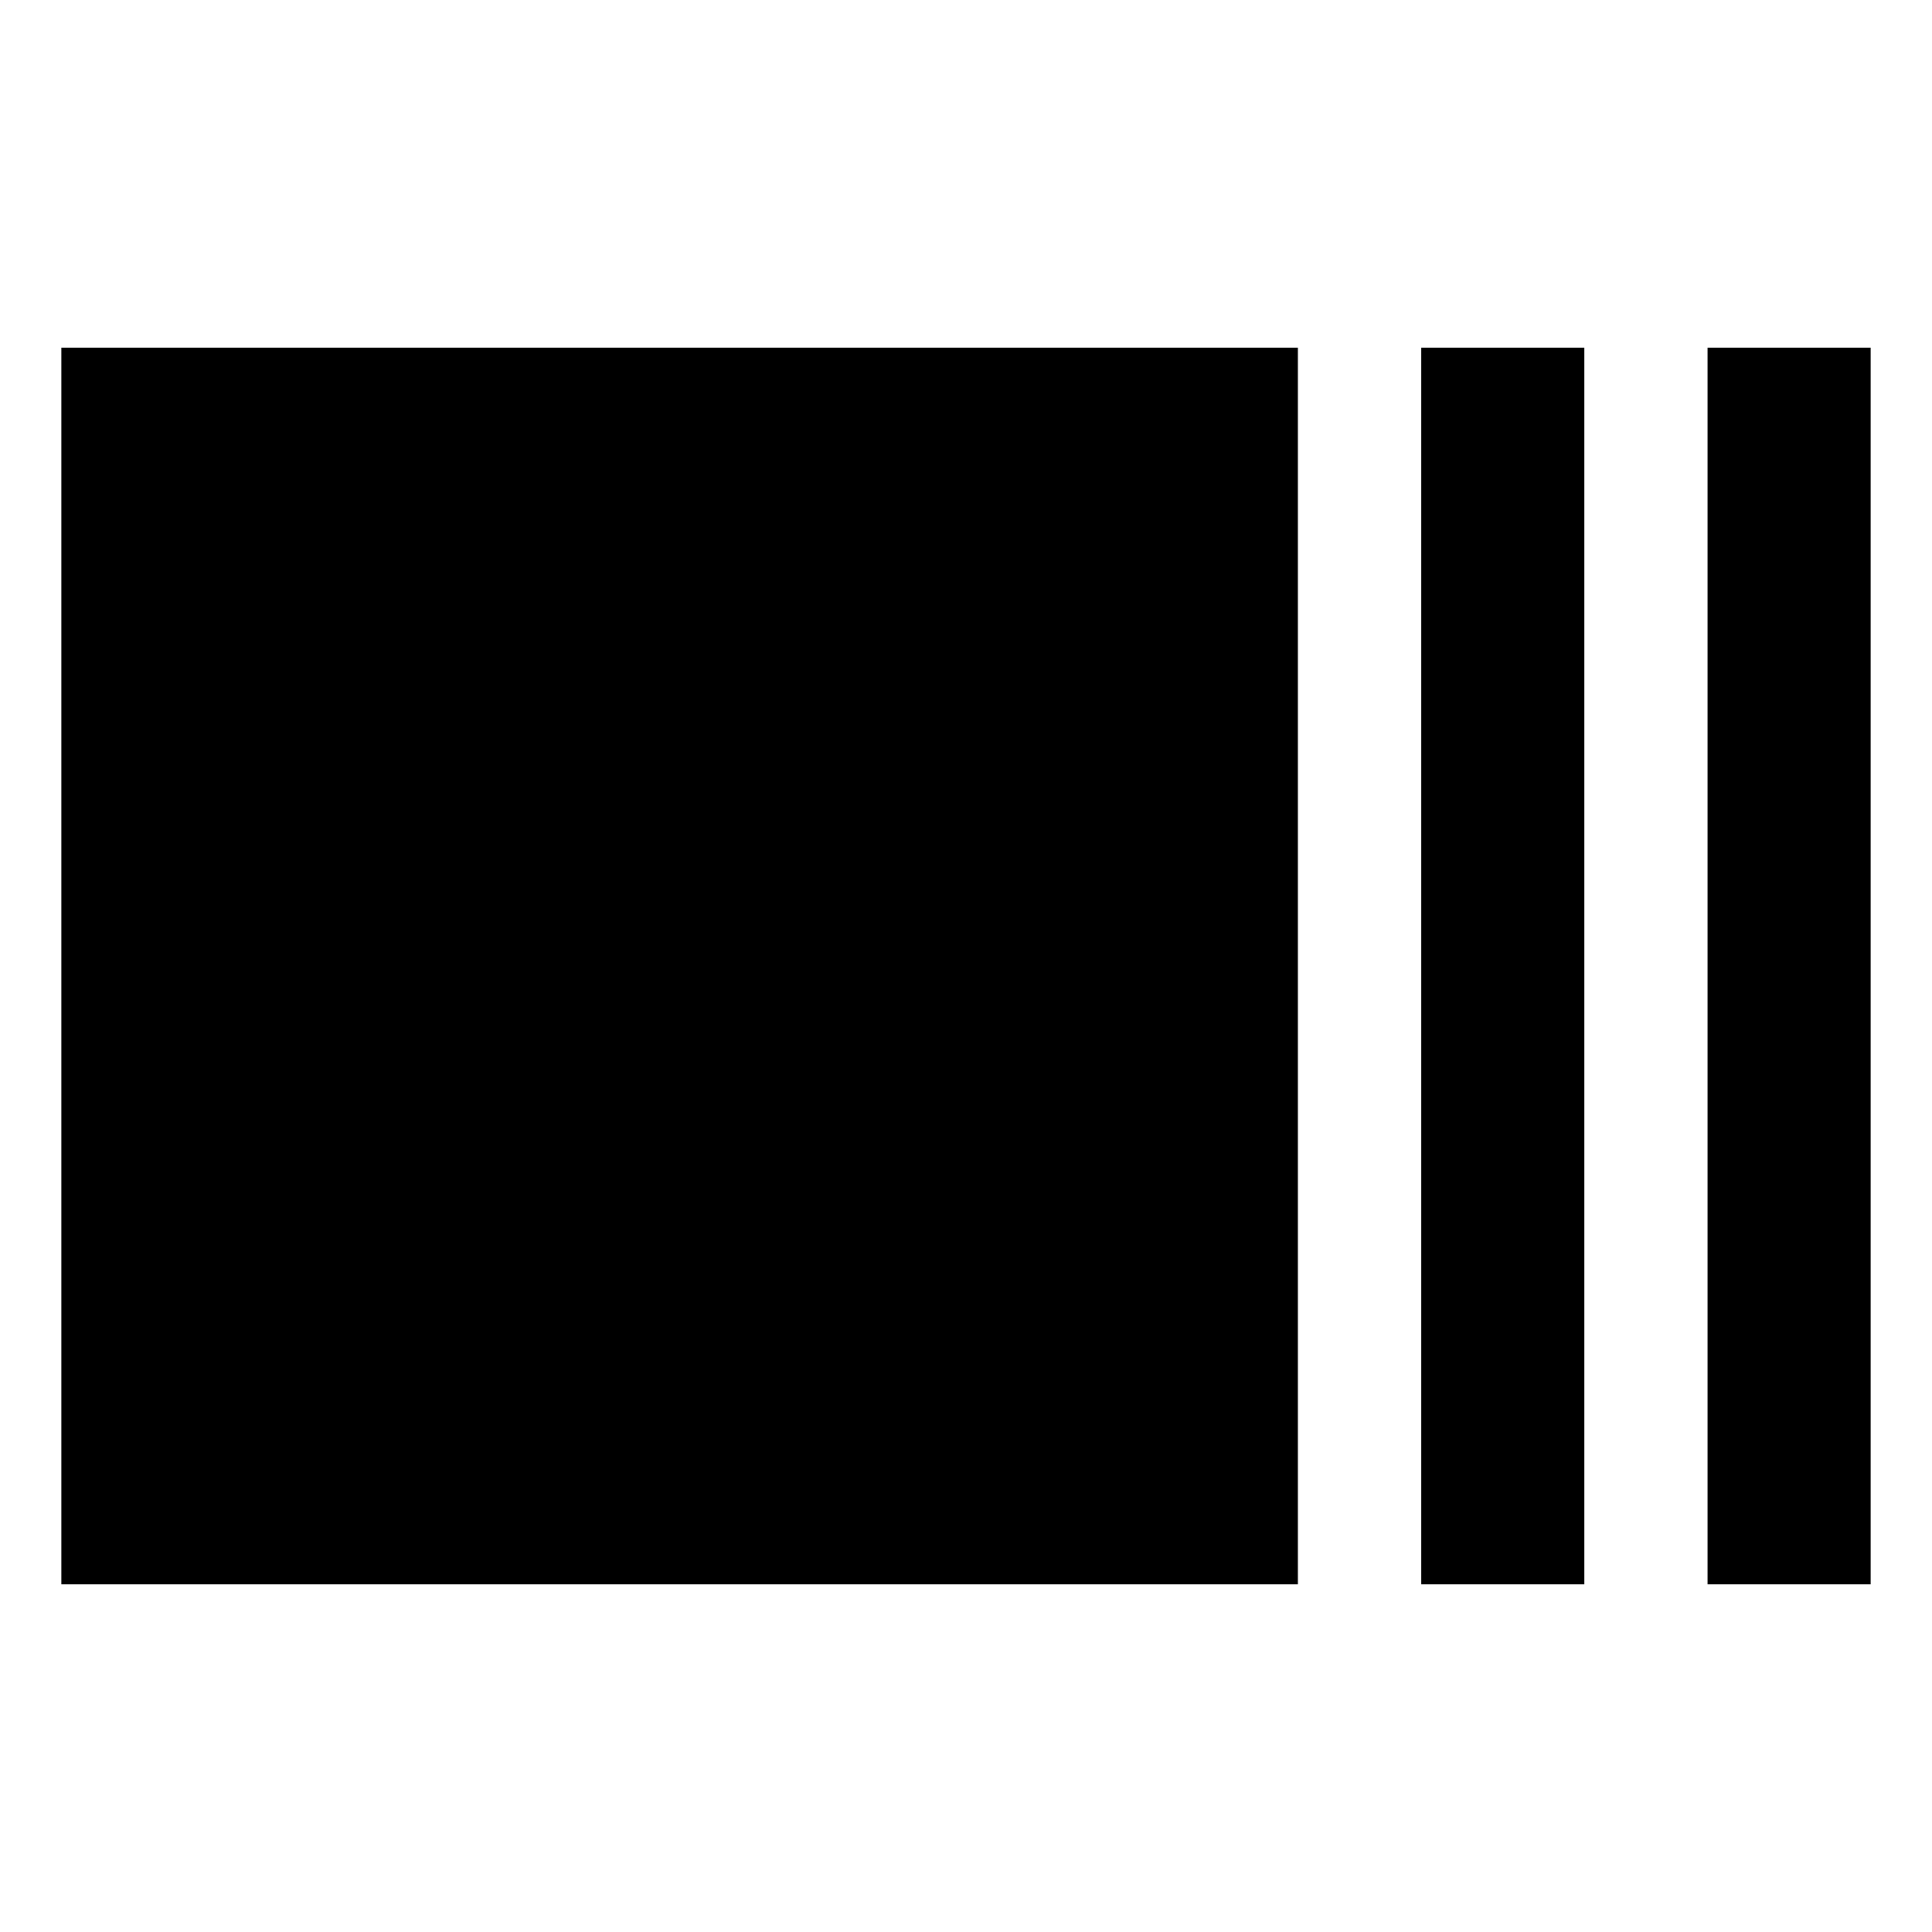 <svg xmlns="http://www.w3.org/2000/svg" height="20" viewBox="0 -960 960 960" width="20"><path d="M30.48-172.78v-614.44h614.43v614.44H30.48Zm675.69 0v-614.44h81.05v614.44h-81.05Zm142.31 0v-614.44h81.04v614.44h-81.04Z"/></svg>